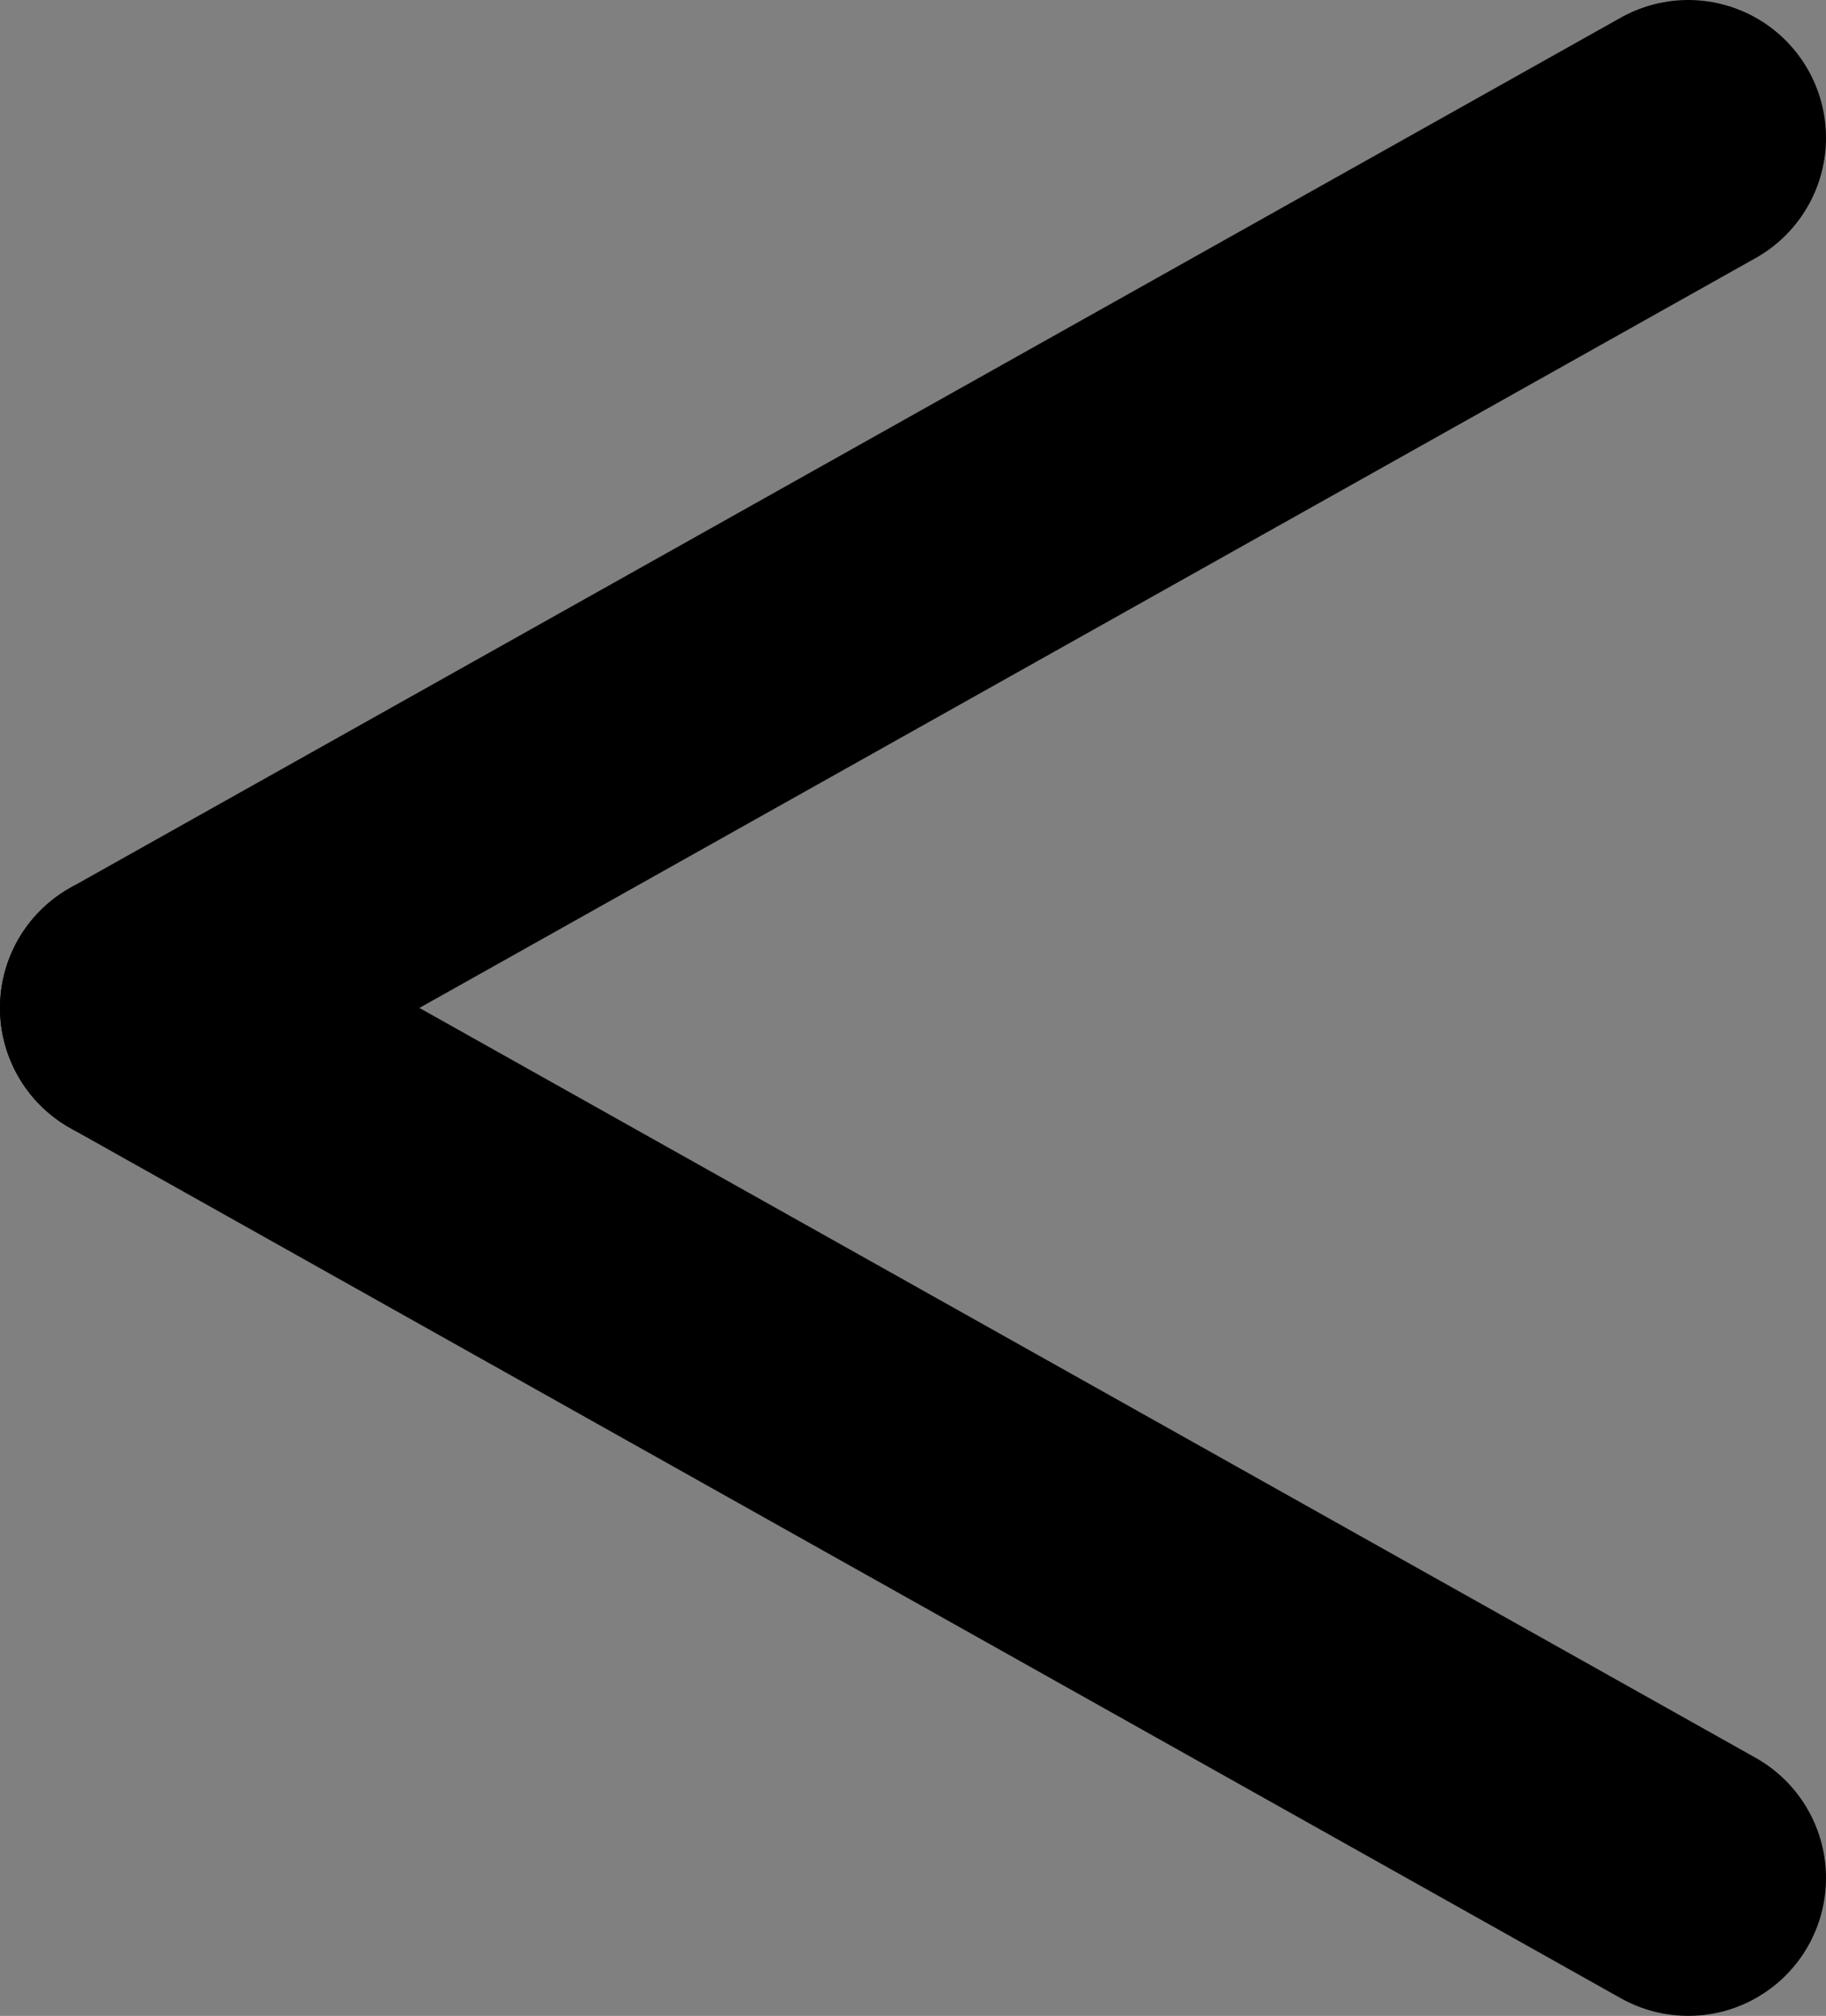 <svg version="1.1" xmlns="http://www.w3.org/2000/svg" xmlns:xlink="http://www.w3.org/1999/xlink" width="53.012" height="58.501" viewBox="0,0,53.012,58.501"><rect x="0" y="0" width="53.012" height="58.501" fill="#808080" stroke="none"/><g transform="translate(-213.494,-150.75)"><g data-paper-data="{&quot;isPaintingLayer&quot;:true}" fill="#ffffff" fill-rule="nonzero" stroke="#000000" stroke-width="8" stroke-linecap="round" stroke-linejoin="miter" stroke-miterlimit="10" stroke-dasharray="" stroke-dashoffset="0" style="mix-blend-mode: normal"><g><path d="M217.494,180l45.012,-25.25"/><path d="M217.494,180l45.012,25.25" data-paper-data="{&quot;index&quot;:null}"/></g></g></g></svg>